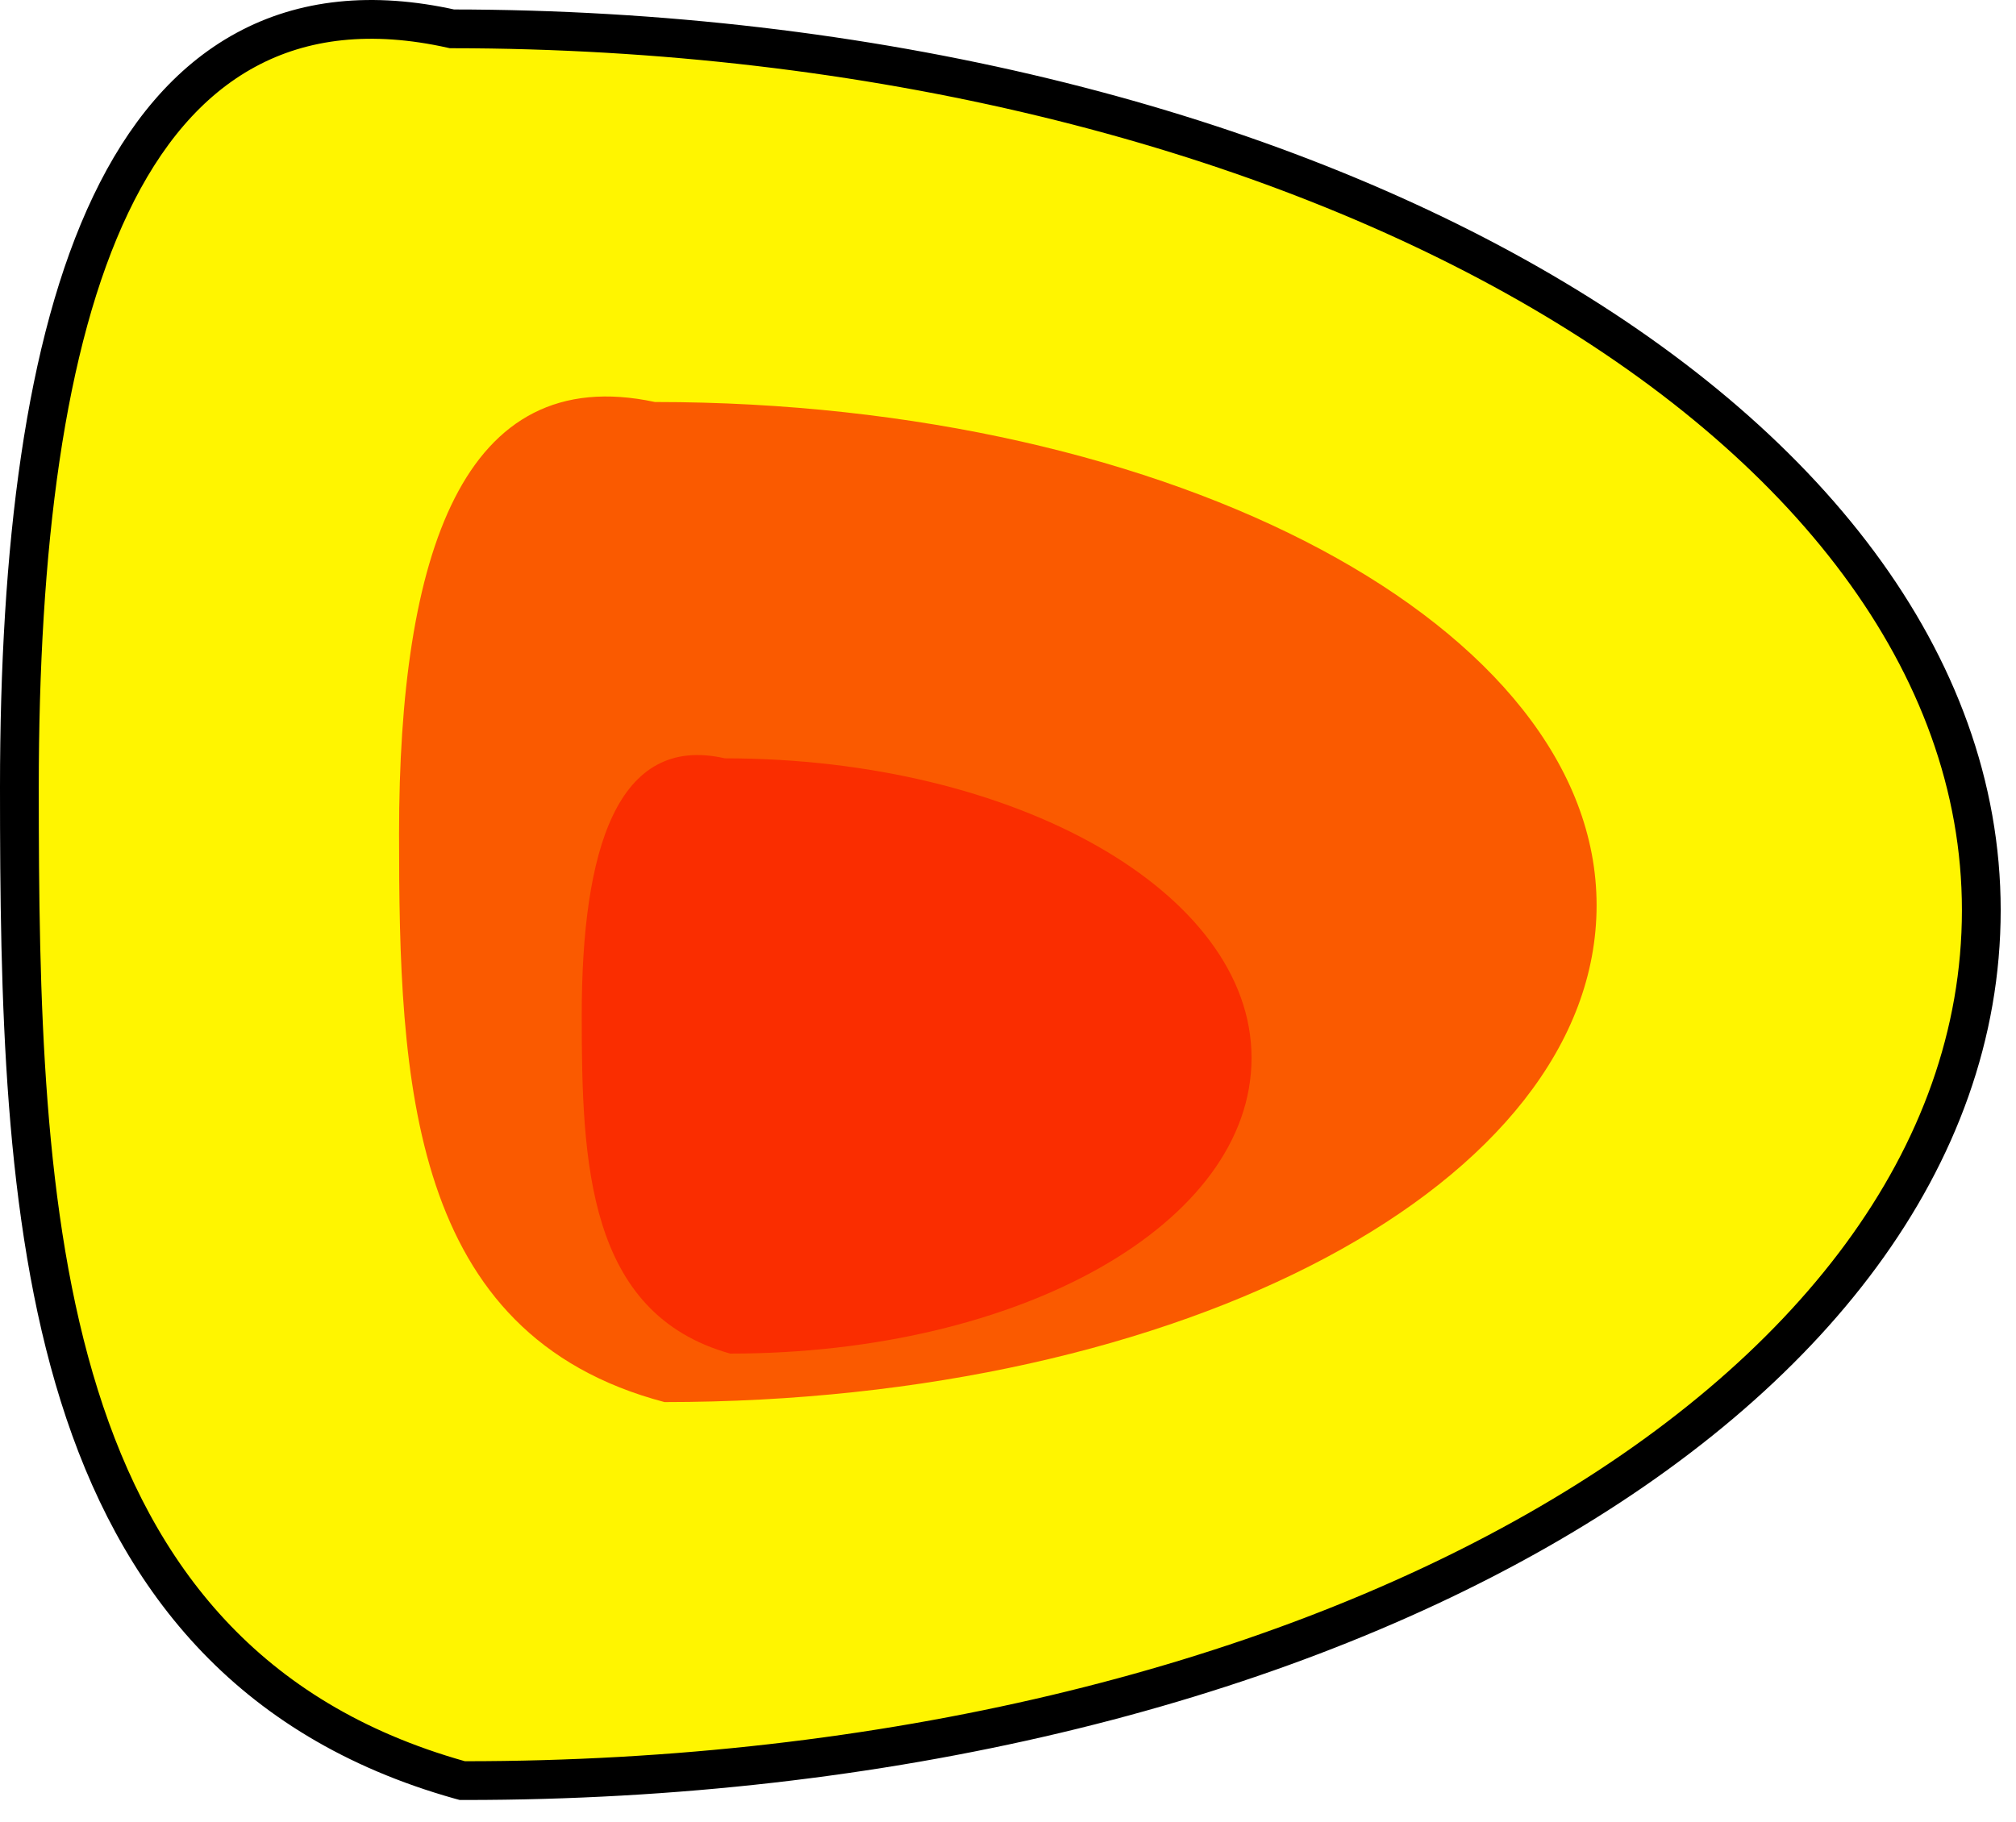 <svg width="52" height="47" viewBox="0 0 52 47" fill="none" xmlns="http://www.w3.org/2000/svg">
<path d="M11.859 45.922L11.925 45.94H11.994C22.833 45.94 32.575 43.507 39.625 39.502C46.663 35.504 51.105 29.878 51.105 23.483C51.105 17.084 46.561 11.39 39.429 7.323C32.295 3.256 22.477 0.753 11.658 0.744C9.592 0.283 7.821 0.482 6.338 1.288C4.85 2.096 3.711 3.482 2.856 5.275C1.152 8.842 0.5 14.162 0.5 20.317C0.5 25.762 0.594 31.374 2.044 36.002C3.506 40.669 6.36 44.374 11.859 45.922Z" fill="#FFF500" stroke="black"/>
<path d="M41.182 23.355C41.182 30.526 30.552 36.174 17.139 36.174C10.537 34.432 10.293 27.879 10.293 21.507C10.293 14.336 11.923 9.306 16.894 10.372C30.308 10.372 41.182 16.184 41.182 23.355Z" fill="#FA5A00"/>
<g filter="url(#filter0_d_2_6)">
<path d="M32.282 23.293C32.282 27.561 26.336 30.923 18.834 30.923C15.142 29.887 15.005 25.986 15.005 22.193C15.005 17.924 15.916 14.93 18.697 15.565C26.2 15.565 32.282 19.025 32.282 23.293Z" fill="#FA2D00"/>
</g>
<defs>
<filter id="filter0_d_2_6" x="11.005" y="15.48" width="25.277" height="23.444" filterUnits="userSpaceOnUse" color-interpolation-filters="sRGB">
<feFlood flood-opacity="0" result="BackgroundImageFix"/>
<feColorMatrix in="SourceAlpha" type="matrix" values="0 0 0 0 0 0 0 0 0 0 0 0 0 0 0 0 0 0 127 0" result="hardAlpha"/>
<feOffset dy="4"/>
<feGaussianBlur stdDeviation="2"/>
<feComposite in2="hardAlpha" operator="out"/>
<feColorMatrix type="matrix" values="0 0 0 0 0 0 0 0 0 0 0 0 0 0 0 0 0 0 0.25 0"/>
<feBlend mode="normal" in2="BackgroundImageFix" result="effect1_dropShadow_2_6"/>
<feBlend mode="normal" in="SourceGraphic" in2="effect1_dropShadow_2_6" result="shape"/>
</filter>
</defs>
</svg>

